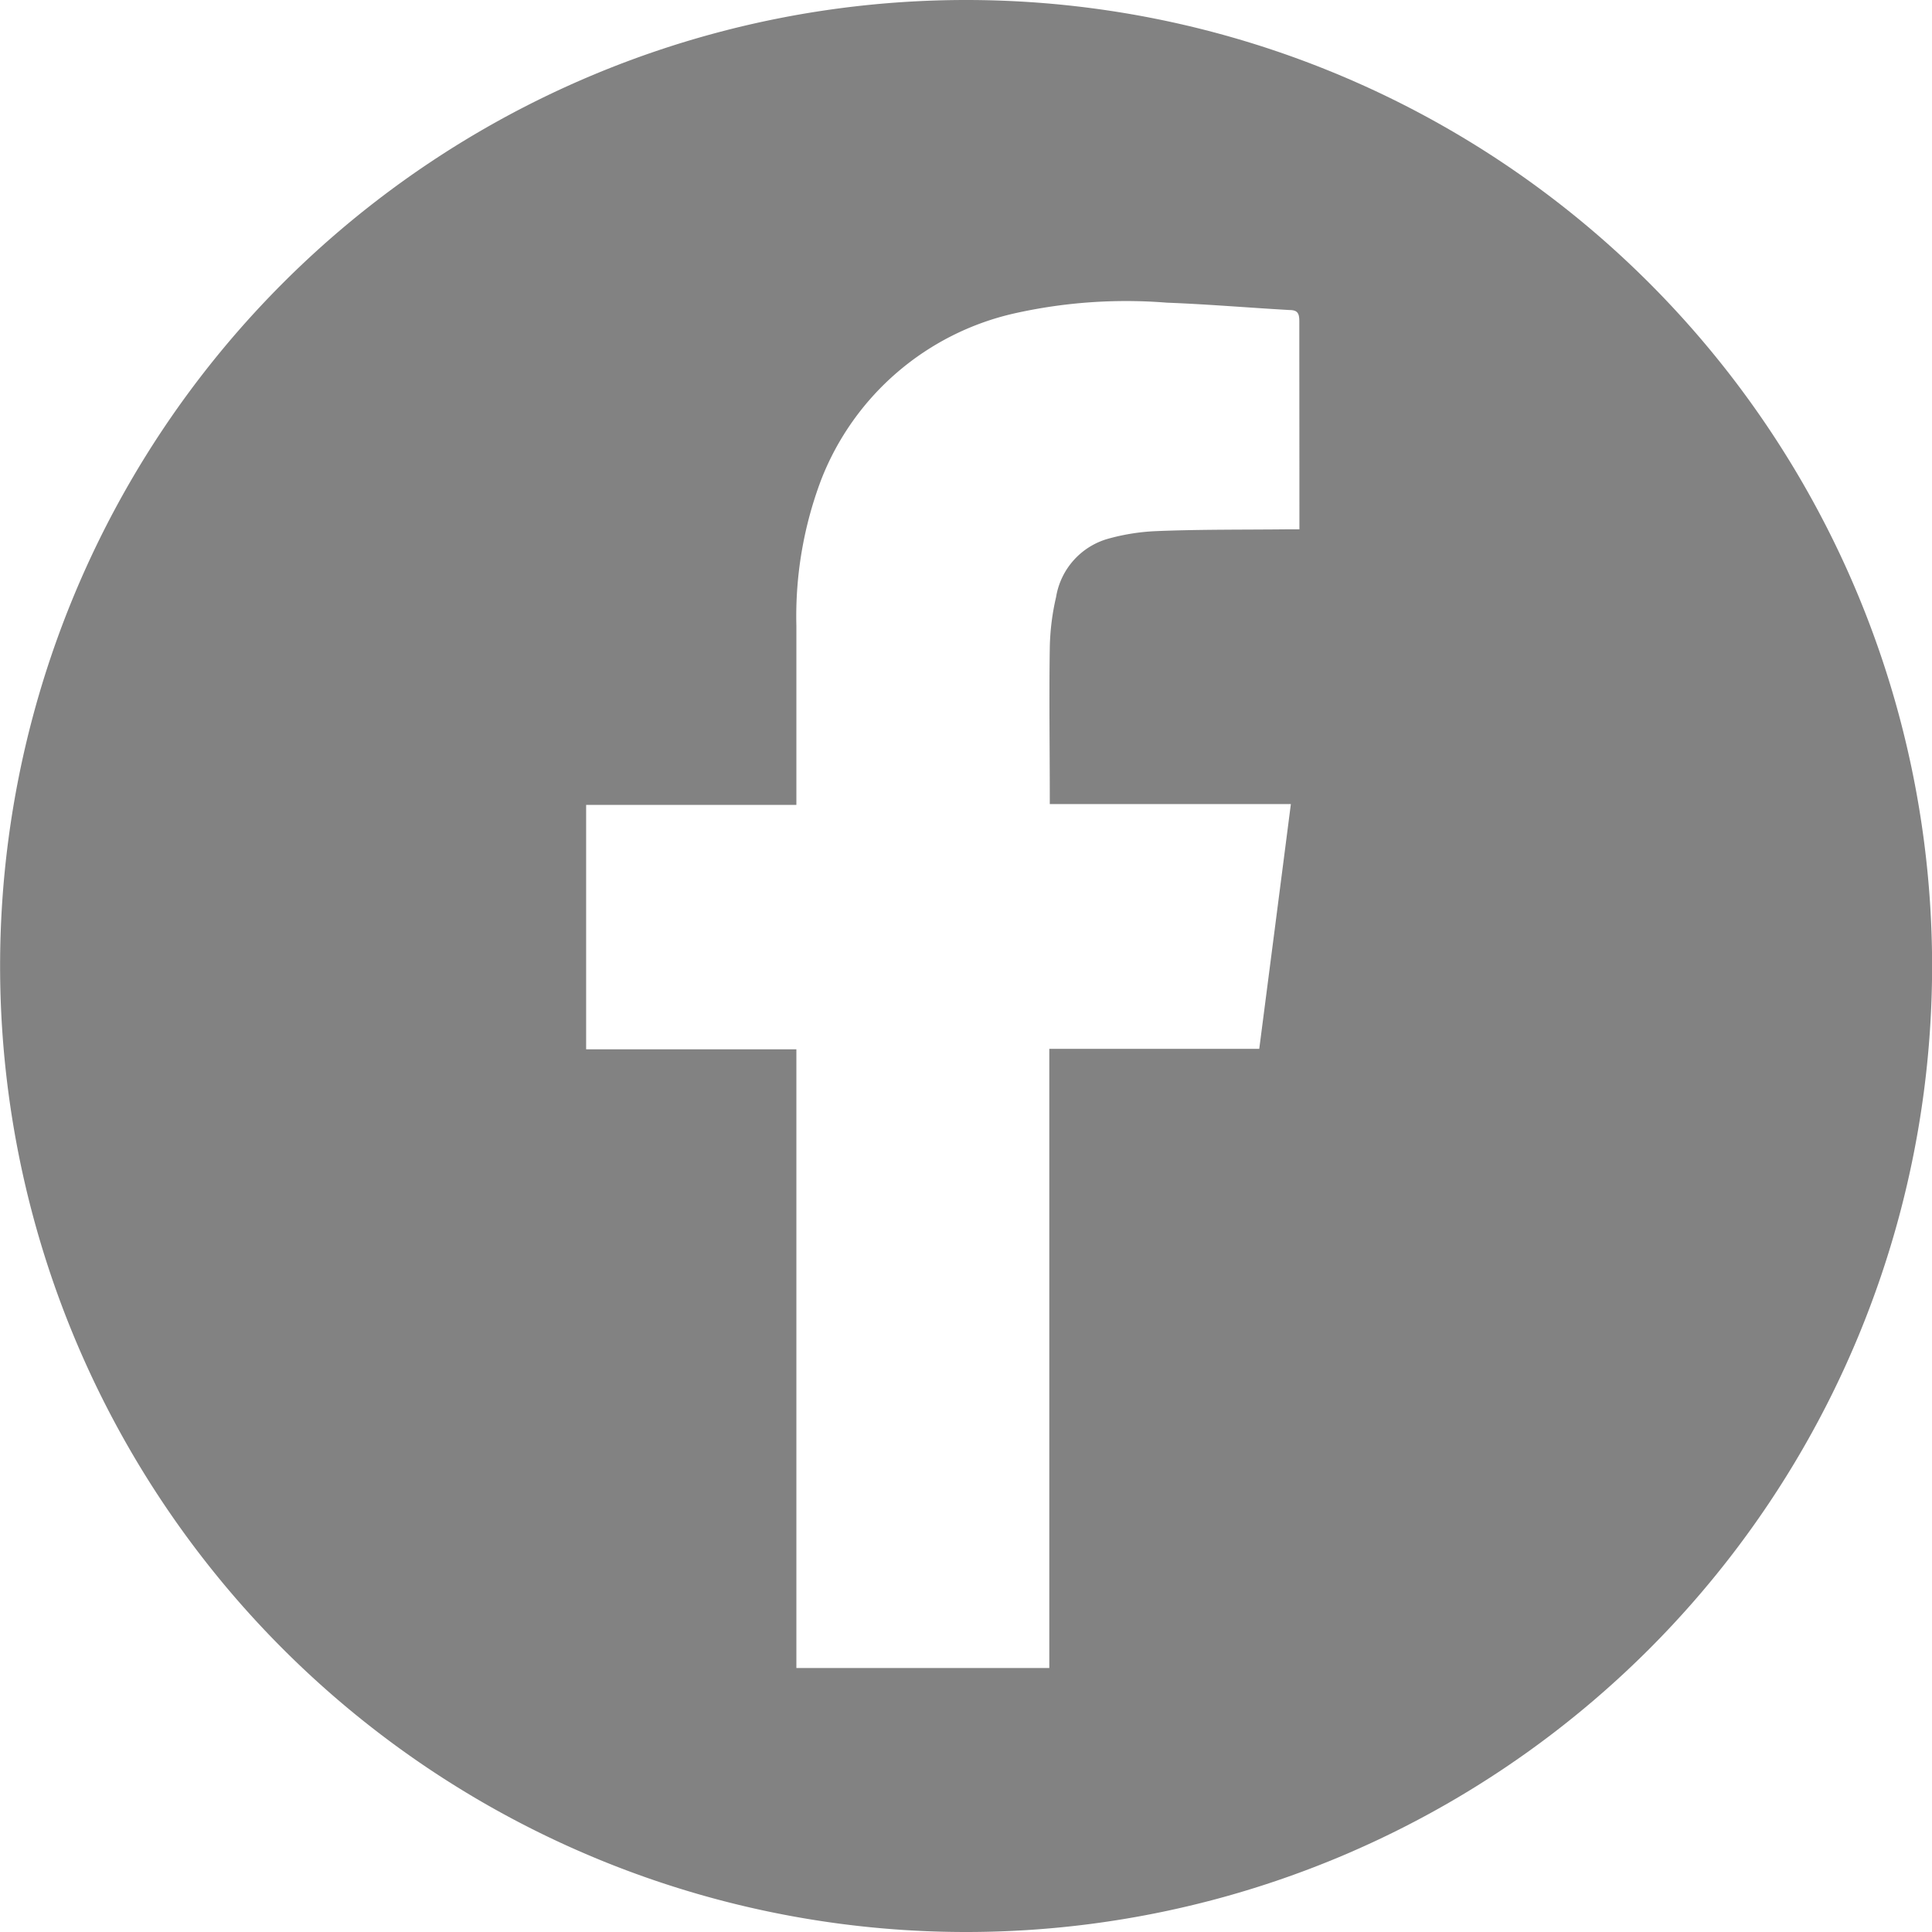 <svg xmlns="http://www.w3.org/2000/svg" width="19.922" height="19.922" viewBox="0 0 19.922 19.922">
  <path id="Path_694" data-name="Path 694" d="M-2177.675,3470.29a9.961,9.961,0,0,0-9.961,9.961,9.961,9.961,0,0,0,9.961,9.961,9.961,9.961,0,0,0,9.961-9.961A9.961,9.961,0,0,0-2177.675,3470.29Zm3.437,5.35v.108h-.113c-.457.005-.914,0-1.371.019a2.172,2.172,0,0,0-.469.073.75.75,0,0,0-.556.606,2.487,2.487,0,0,0-.065.522c-.008.517,0,1.034,0,1.551,0,.017,0,.033,0,.062h2.486c-.109.848-.217,1.682-.326,2.524h-2.165v6.359c0,.009,0,.018,0,.026h-2.608q0-2.531,0-5.062,0-.609,0-1.218v-.1h-2.168v-2.52h2.168v-.107q0-.869,0-1.738a3.982,3.982,0,0,1,.256-1.509,2.8,2.8,0,0,1,1.99-1.714,5.272,5.272,0,0,1,1.574-.111c.422.016.844.052,1.266.076.08,0,.1.033.1.113C-2174.239,3474.277-2174.238,3474.958-2174.238,3475.64Z" transform="translate(2187.637 -3470.29)" opacity="0.49"/>
</svg>
